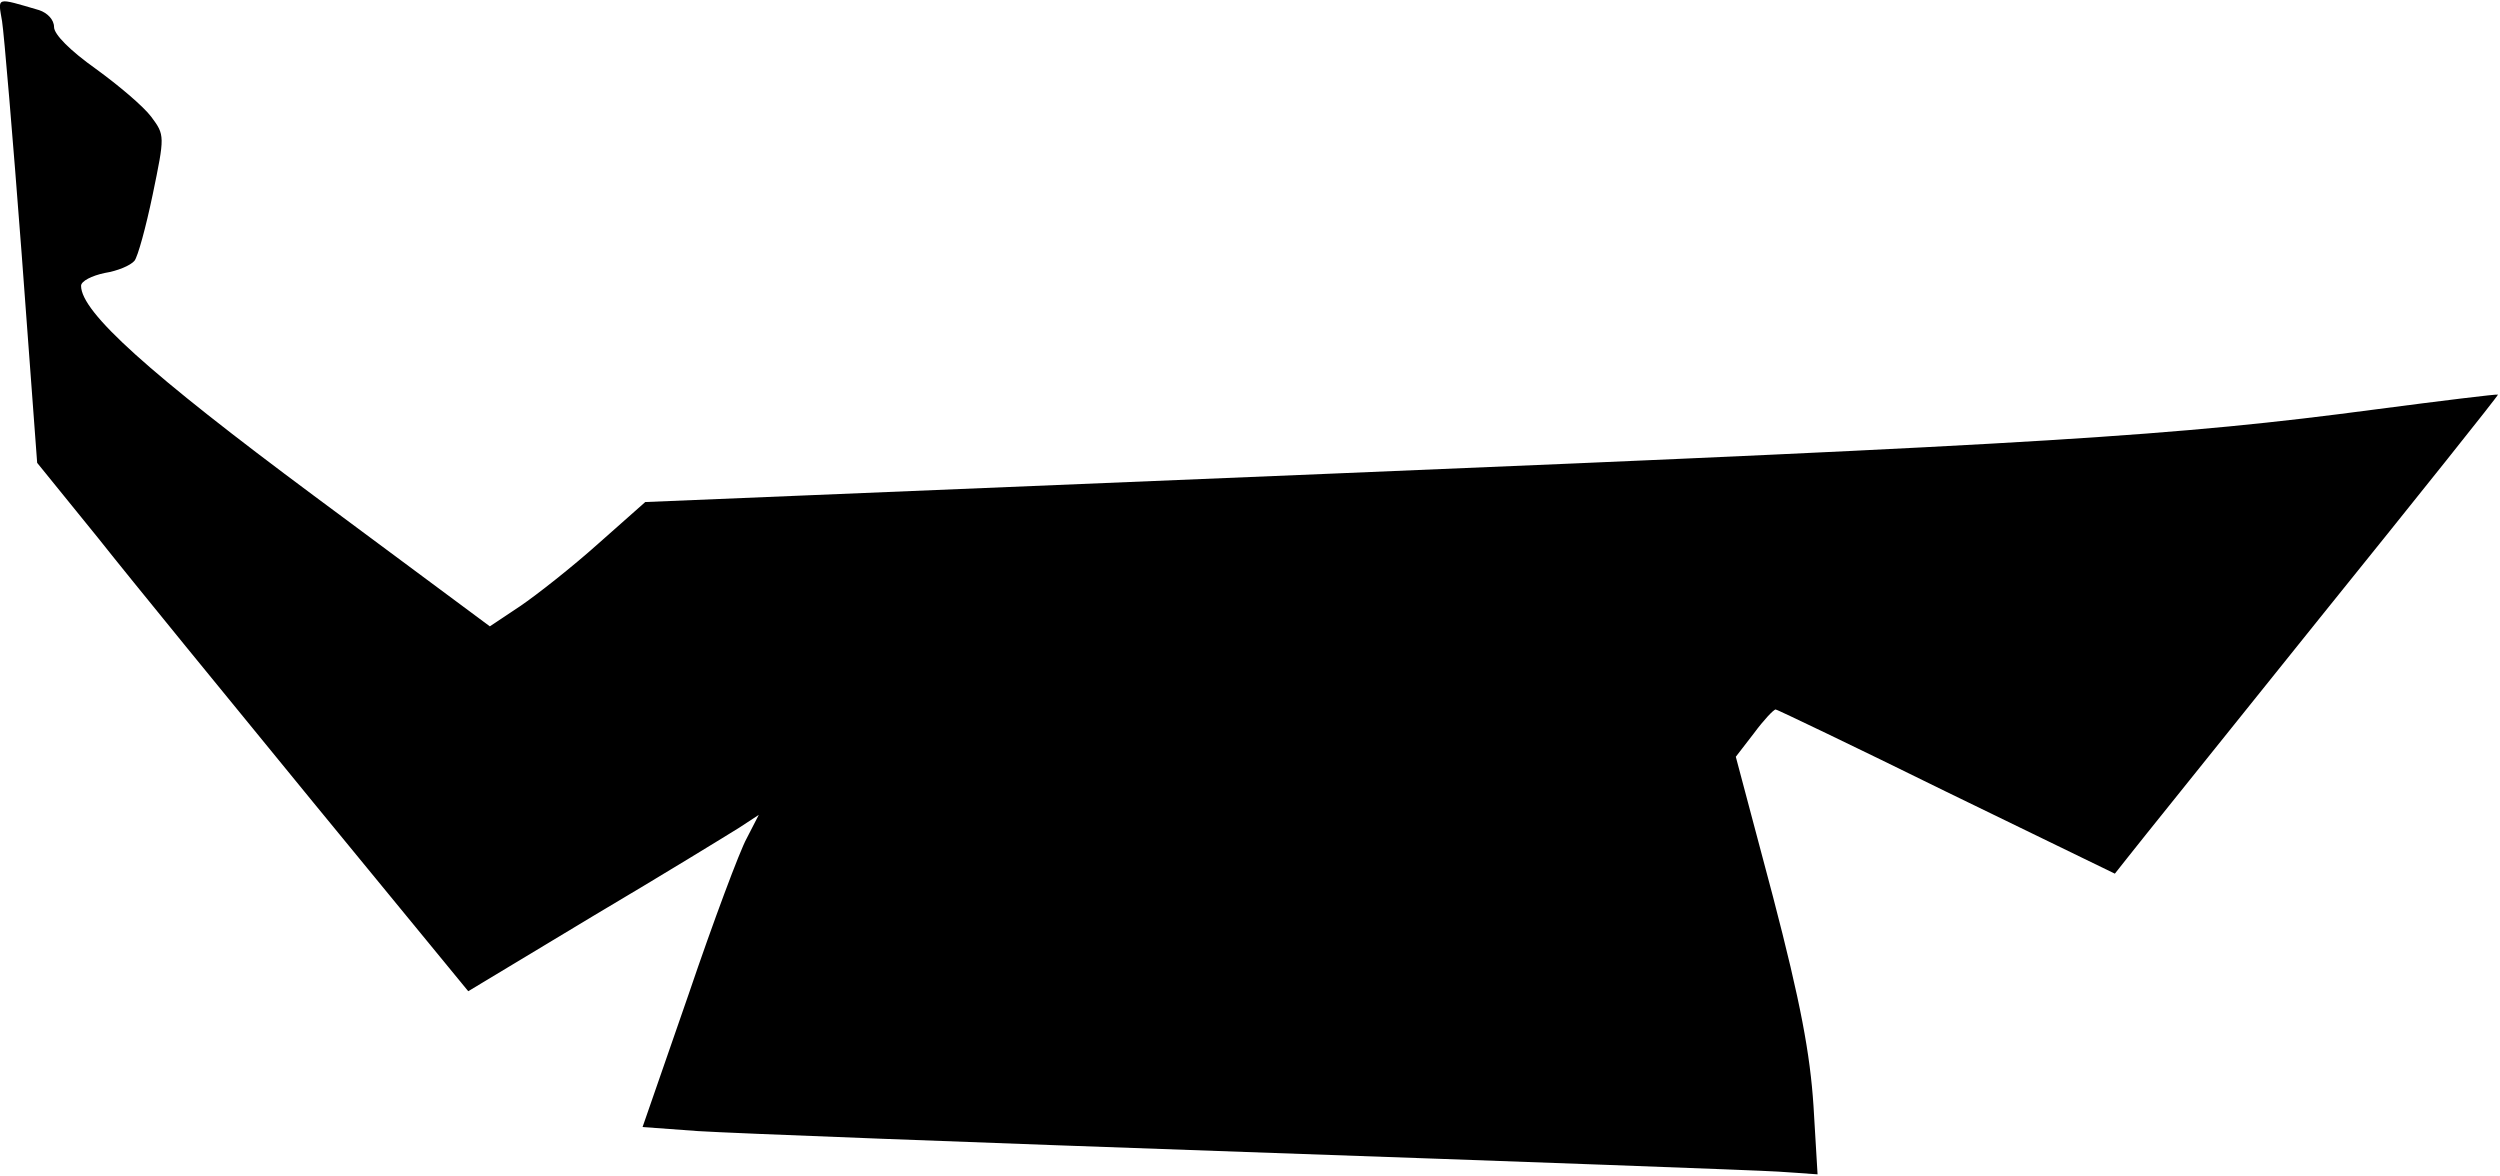 <?xml version="1.0" standalone="no"?>
<!DOCTYPE svg PUBLIC "-//W3C//DTD SVG 20010904//EN"
 "http://www.w3.org/TR/2001/REC-SVG-20010904/DTD/svg10.dtd">
<svg version="1.0" xmlns="http://www.w3.org/2000/svg"
 width="370pt" height="174pt" viewBox="0 0 370 174"
 preserveAspectRatio="xMidYMid meet">
<g transform="translate(0,174) scale(0.1,-0.1)"
fill="#000000" stroke="none">
<path fill="#000000" stroke="none" d="M3 1709 c3 -19 16 -173 29 -344 l23
-310 90 -111 c49 -62 193 -238 319 -392 l229 -279 186 112 c103 61 199 120
215 130 l29 19 -18 -35 c-10 -18 -49 -122 -86 -231 l-68 -196 82 -6 c45 -3
411 -17 812 -31 402 -14 756 -27 787 -29 l58 -4 -6 101 c-5 77 -19 153 -60
310 l-55 207 27 35 c14 19 29 35 32 35 2 0 117 -55 253 -122 l249 -121 19 24
c10 13 138 172 284 354 146 181 265 330 264 331 -1 1 -83 -9 -182 -22 -294
-39 -481 -51 -1545 -95 l-1015 -42 -70 -62 c-38 -34 -90 -75 -115 -92 l-45
-30 -260 193 c-245 182 -345 272 -345 311 0 7 16 15 35 19 19 3 38 11 44 18 5
6 17 50 27 98 18 87 18 88 -2 115 -12 16 -49 47 -82 71 -38 27 -62 51 -62 62
0 11 -10 21 -22 25 -65 19 -61 20 -55 -16z"/>
</g>
</svg>
